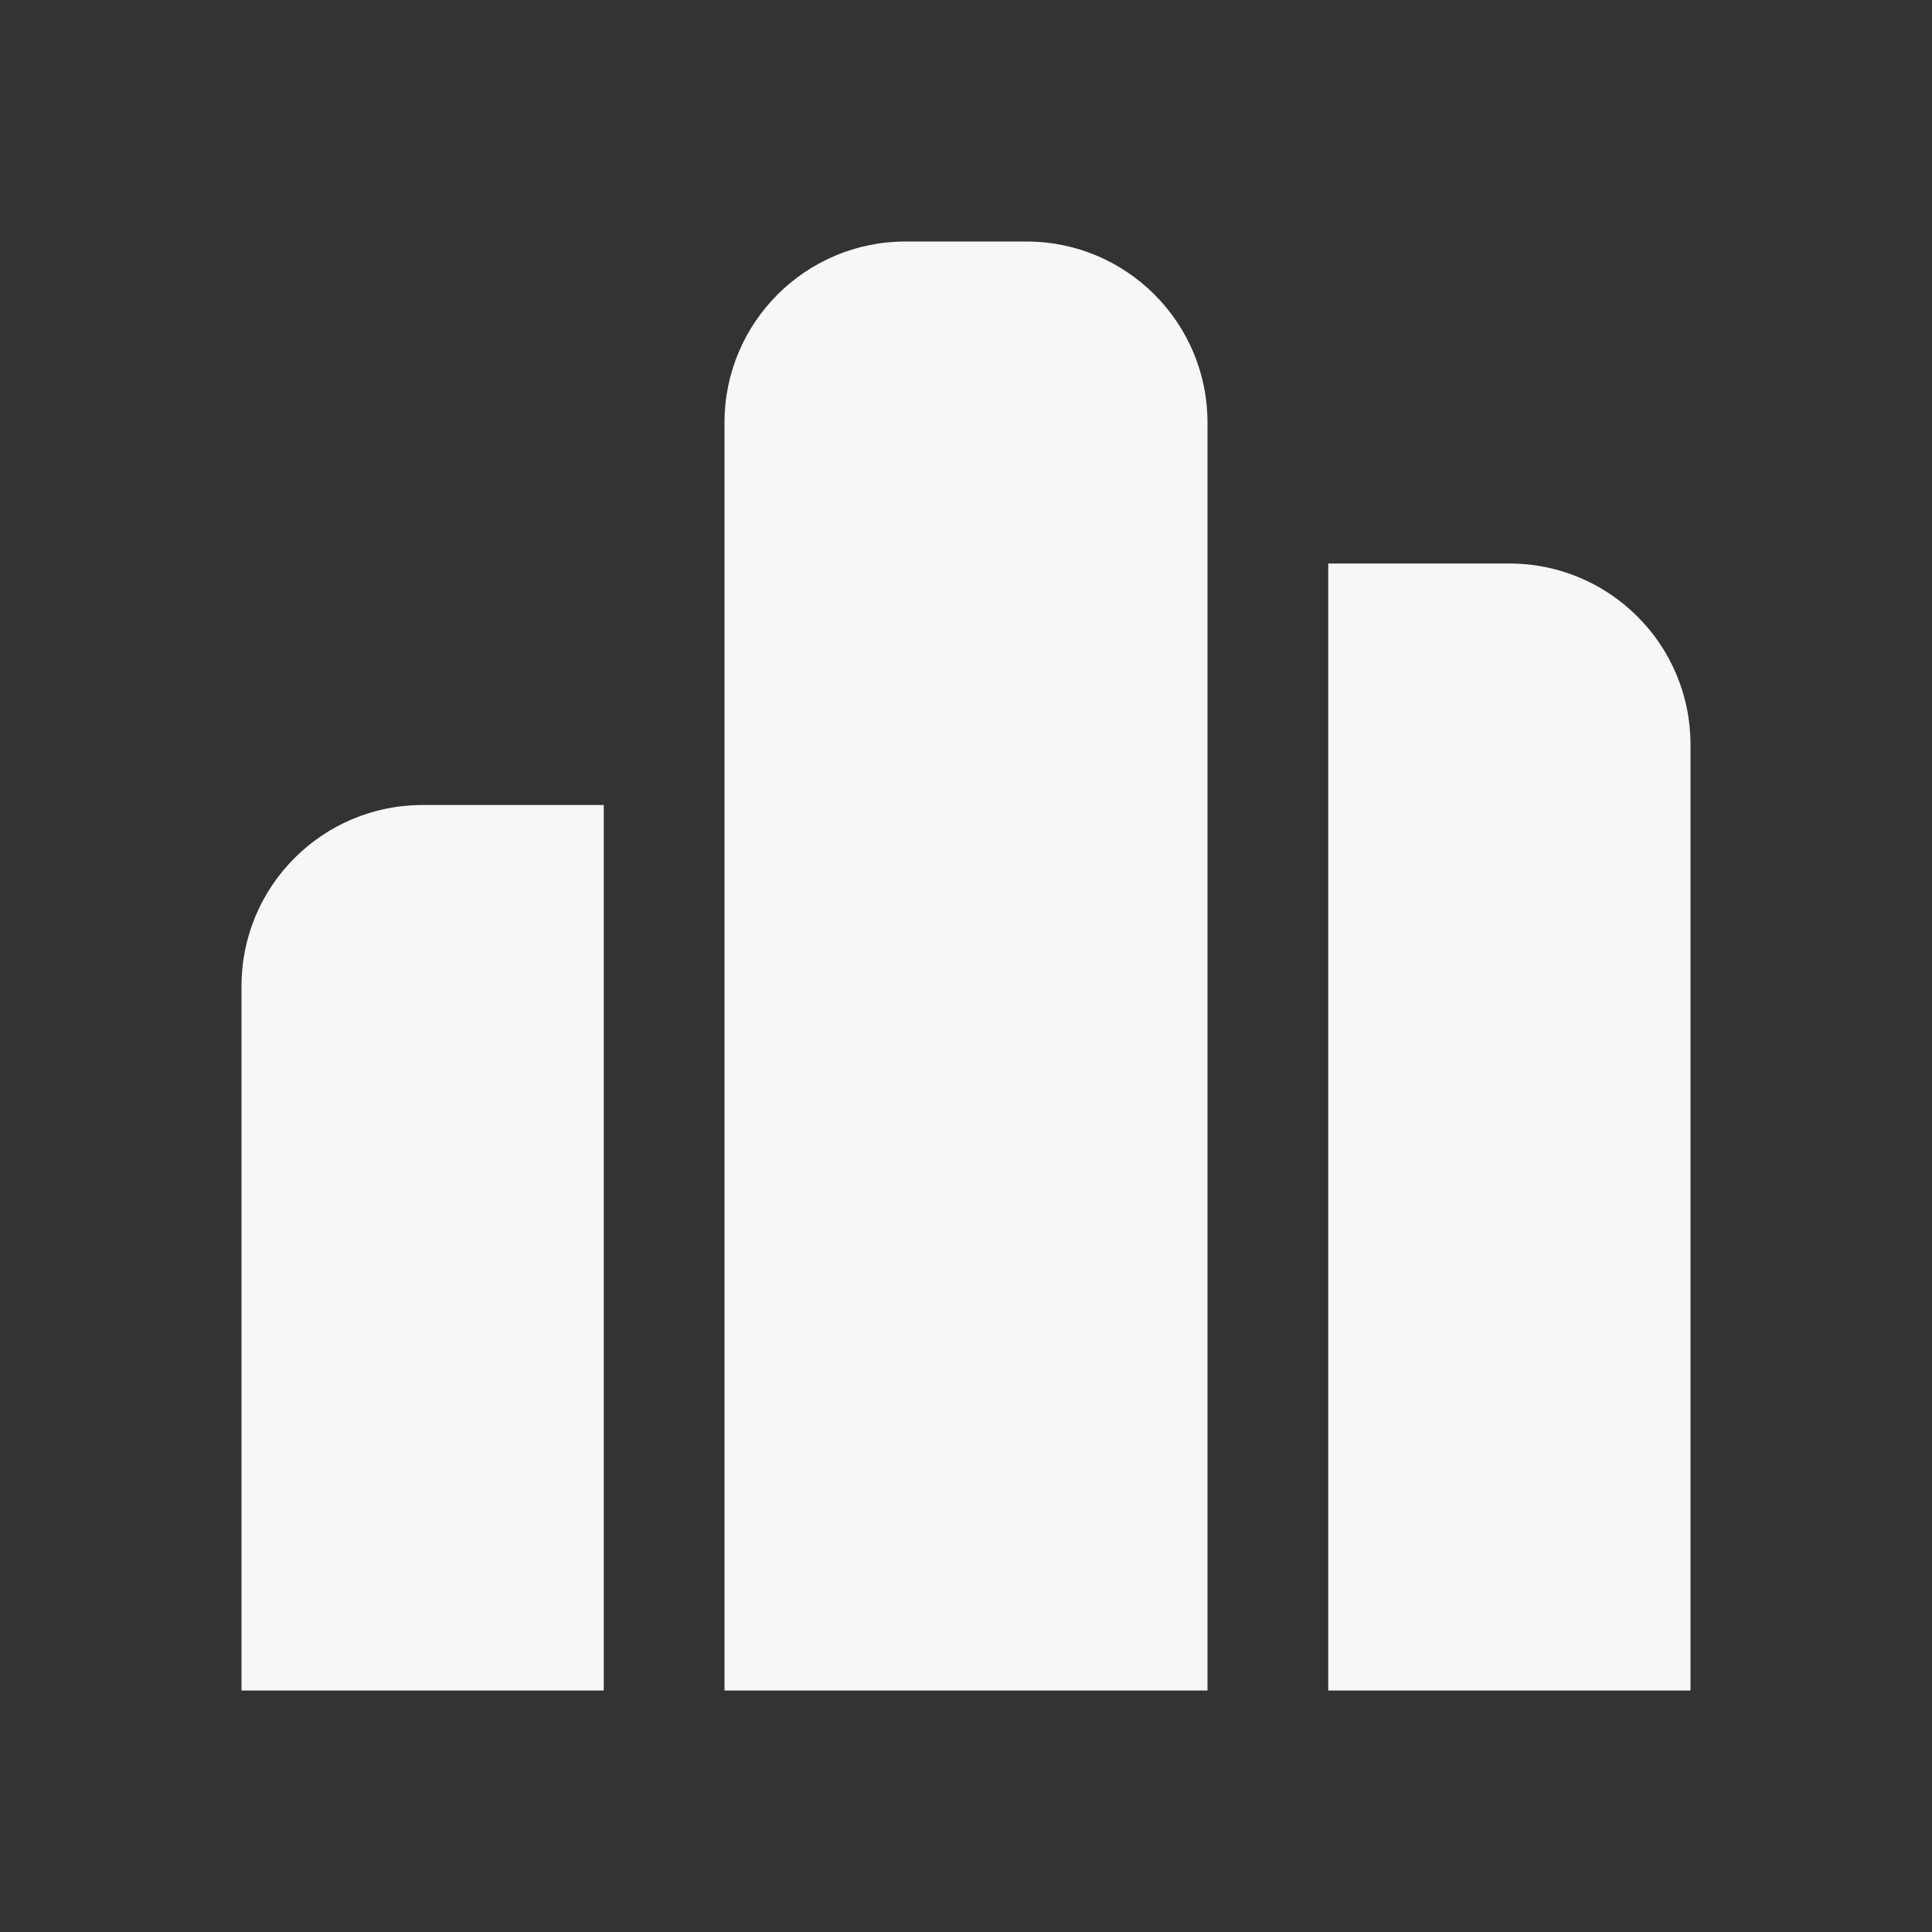 <svg width="24" height="24" viewBox="0 0 24 24" fill="none" xmlns="http://www.w3.org/2000/svg">
<rect x="0" y="0" width="24" height="24" fill="#333333" stroke="none"/>
<path d="M9 5.25V21H15V5.25C15 4.007 13.993 3 12.75 3H11.25C10.007 3 9 4.007 9 5.25Z" fill="white" fill-opacity="0.96"/>
<path d="M16.5 7V21H21V9.25C21 8.007 19.993 7 18.75 7H16.5Z" fill="white" fill-opacity="0.96"/>
<path d="M3 21V12.25C3 11.007 4.007 10 5.25 10H7.5V21H3Z" fill="white" fill-opacity="0.96"/>
</svg>
